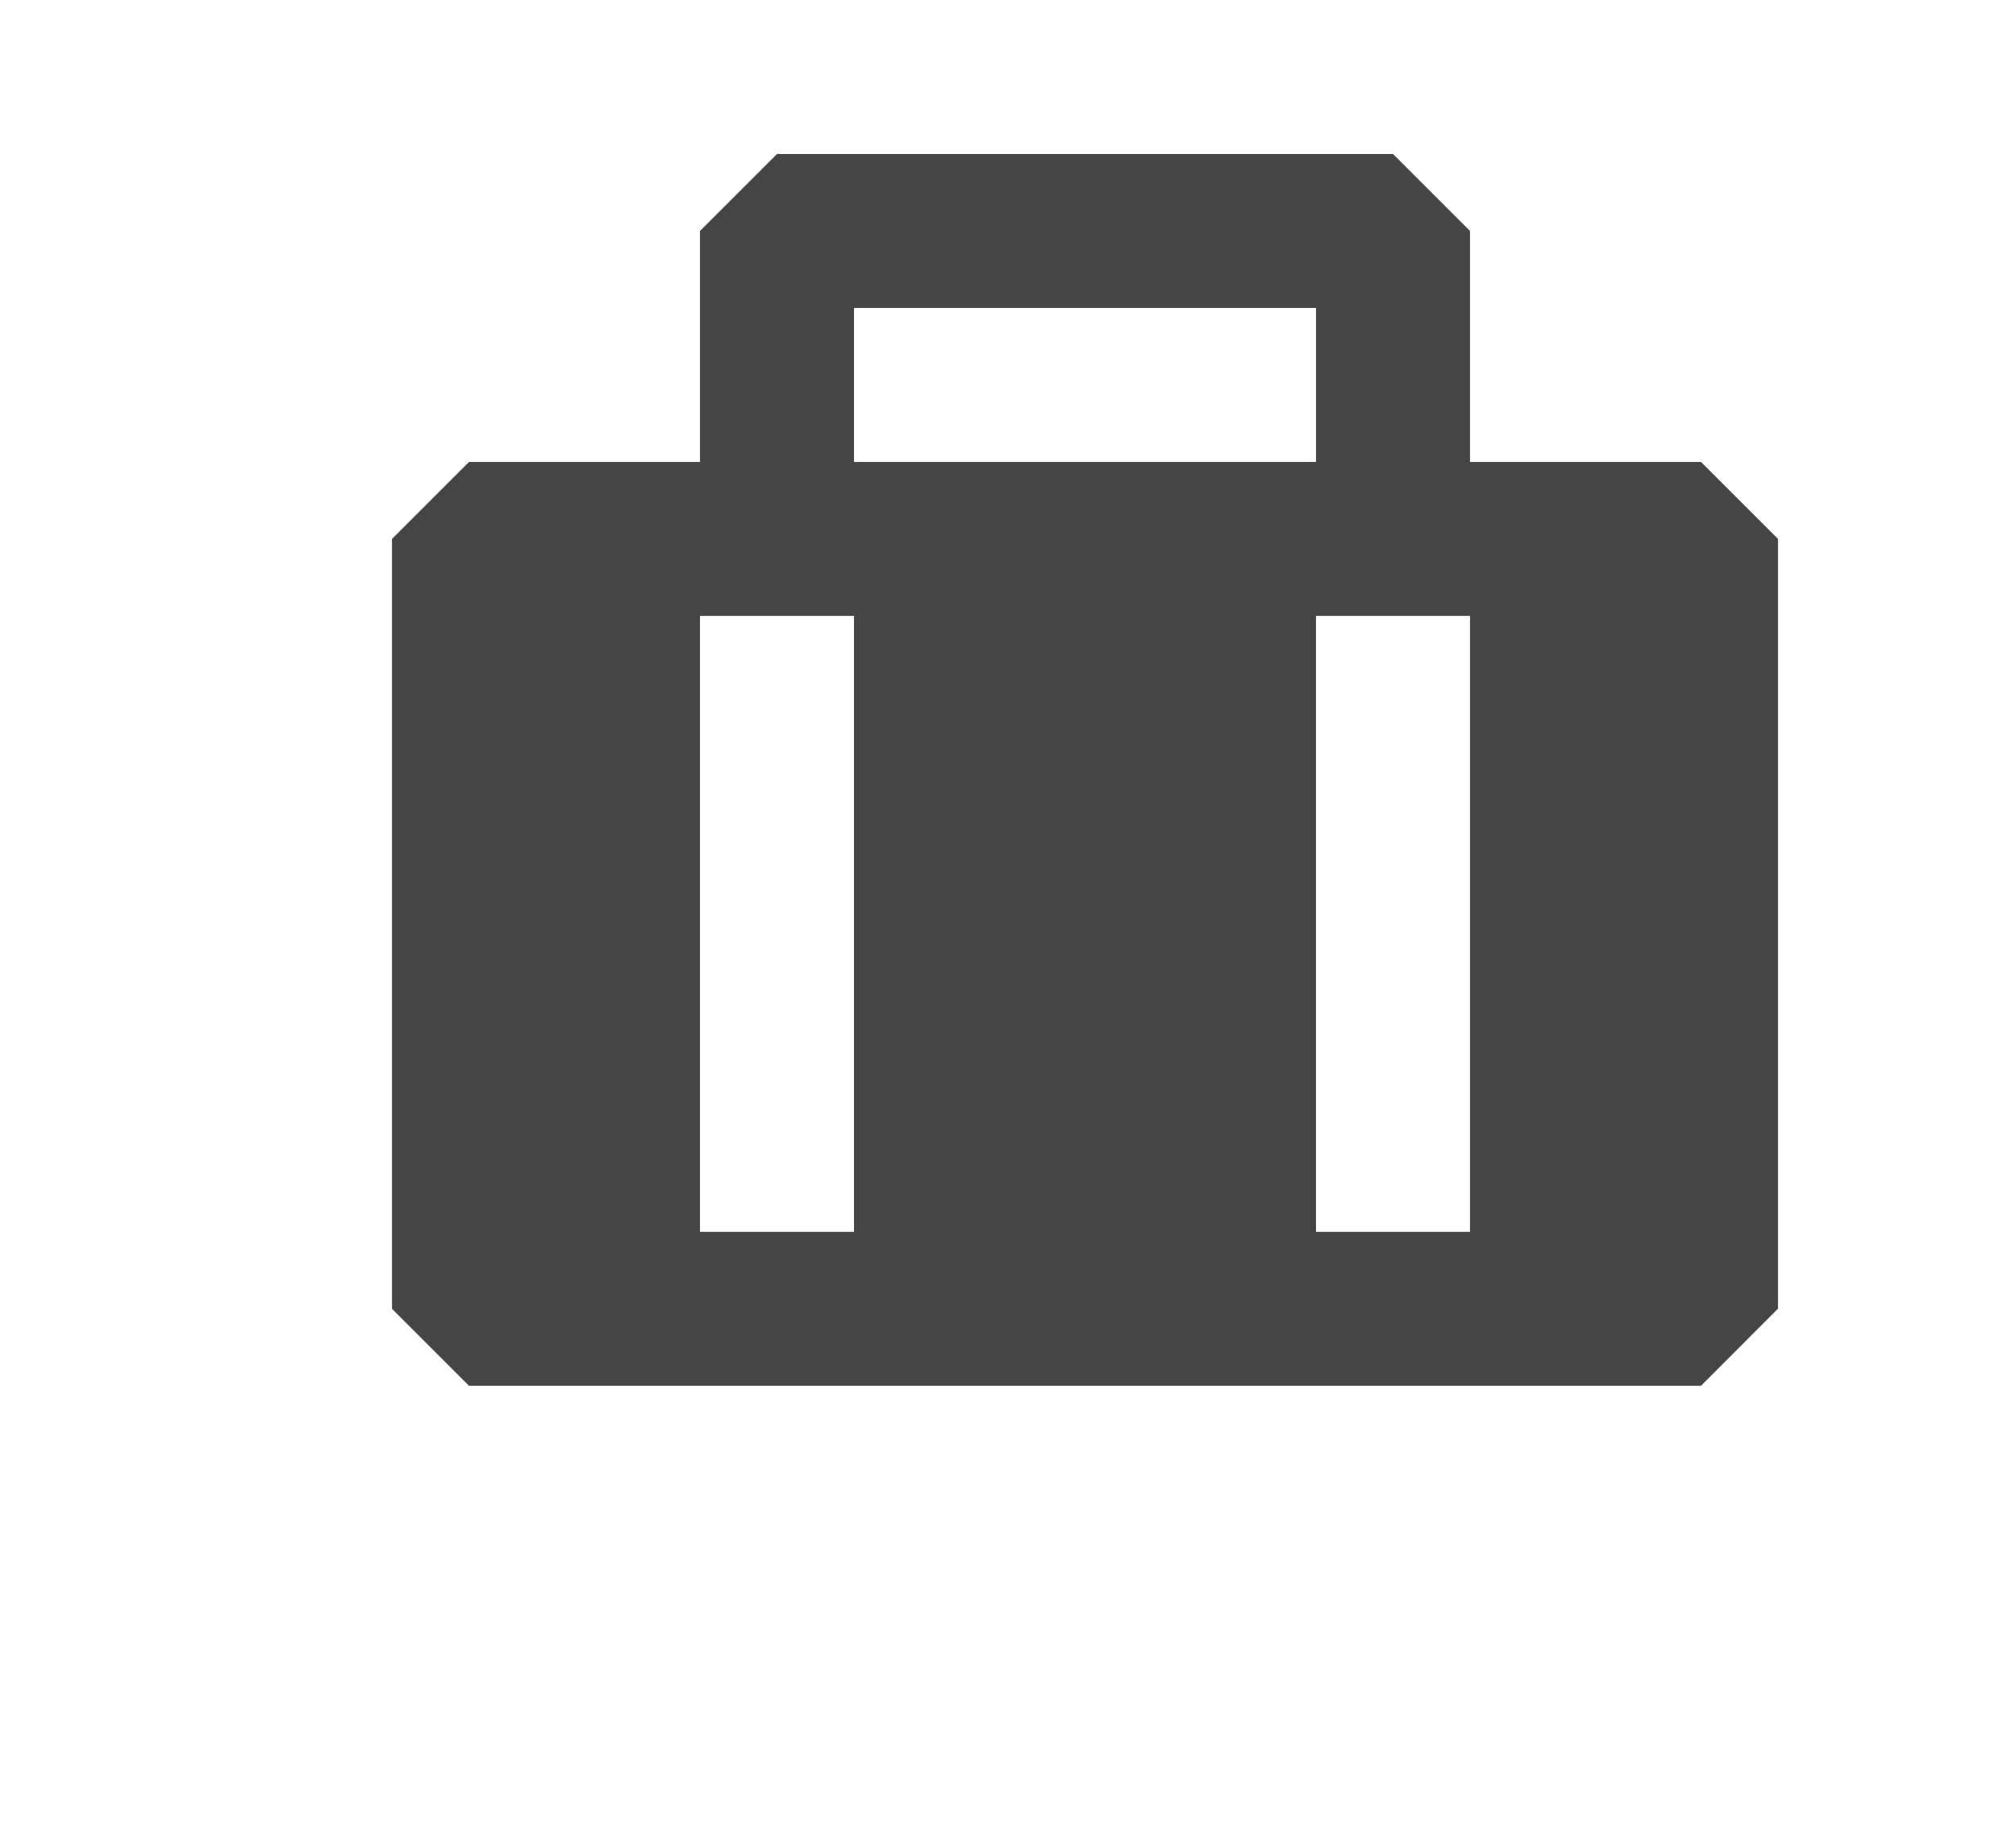 <?xml version="1.0" encoding="UTF-8" standalone="no"?> <!-- Created with Inkscape (http://www.inkscape.org/) -->  <svg xmlns:dc="http://purl.org/dc/elements/1.1/" xmlns:cc="http://creativecommons.org/ns#" xmlns:rdf="http://www.w3.org/1999/02/22-rdf-syntax-ns#" xmlns:svg="http://www.w3.org/2000/svg" xmlns="http://www.w3.org/2000/svg" xmlns:inkscape="http://www.inkscape.org/namespaces/inkscape" version="1.1" width="12" height="11" viewBox="-402.5 403.5 12 12" id="svg4764" xml:space="preserve"><defs id="defs23" /><path d="m -393.5,406.5 0,-1.5 -0.5,-0.5 -4,0 -0.5,0.5 0,1.5 -1.5,0 -0.5,0.5 0,5 0.5,0.5 8,0 0.5,-0.501 0,-4.999 -0.5,-0.5 z m -4,-1 3,0 0,1 -3,0 z m -1,2 1,0 0,4 -1,0 m 5,0 -1,0 0,-4 1,0 z" inkscape:connector-curvature="0" id="path17" style="fill:#454545" /><path d="m -394.5,407.5 v -2 h -4 v 2 h -3 v 6 h 10 v -6 h -3 z m -3,-1 h 2 v 1 h -2 v -1 z m -2,2 h 1 v 4 h -1 m 6,0 h -1 v -4 h 1 v 4 z" inkscape:connector-curvature="0" id="path19" style="fill:#454545;display:none" /><path d="m -392.5,407.5 h -2 v -1 c 0,-0.553 -0.448,-1 -1,-1 h -2 c -0.552,0 -1,0.447 -1,1 v 1 h -2 c -0.552,0 -1,0.447 -1,1 v 4 c 0,0.553 0.448,1 1,1 h 8 c 0.552,0 1,-0.447 1,-1 v -4 c 0,-0.553 -0.448,-1 -1,-1 z m -6,5 h -1 v -4 h 1 v 4 z m 3,-5 h -2 v -1 h 2 v 1 z m 2,5 h -1 v -4 h 1 v 4 z" inkscape:connector-curvature="0" id="path21" style="fill:#454545;display:none" /></svg>